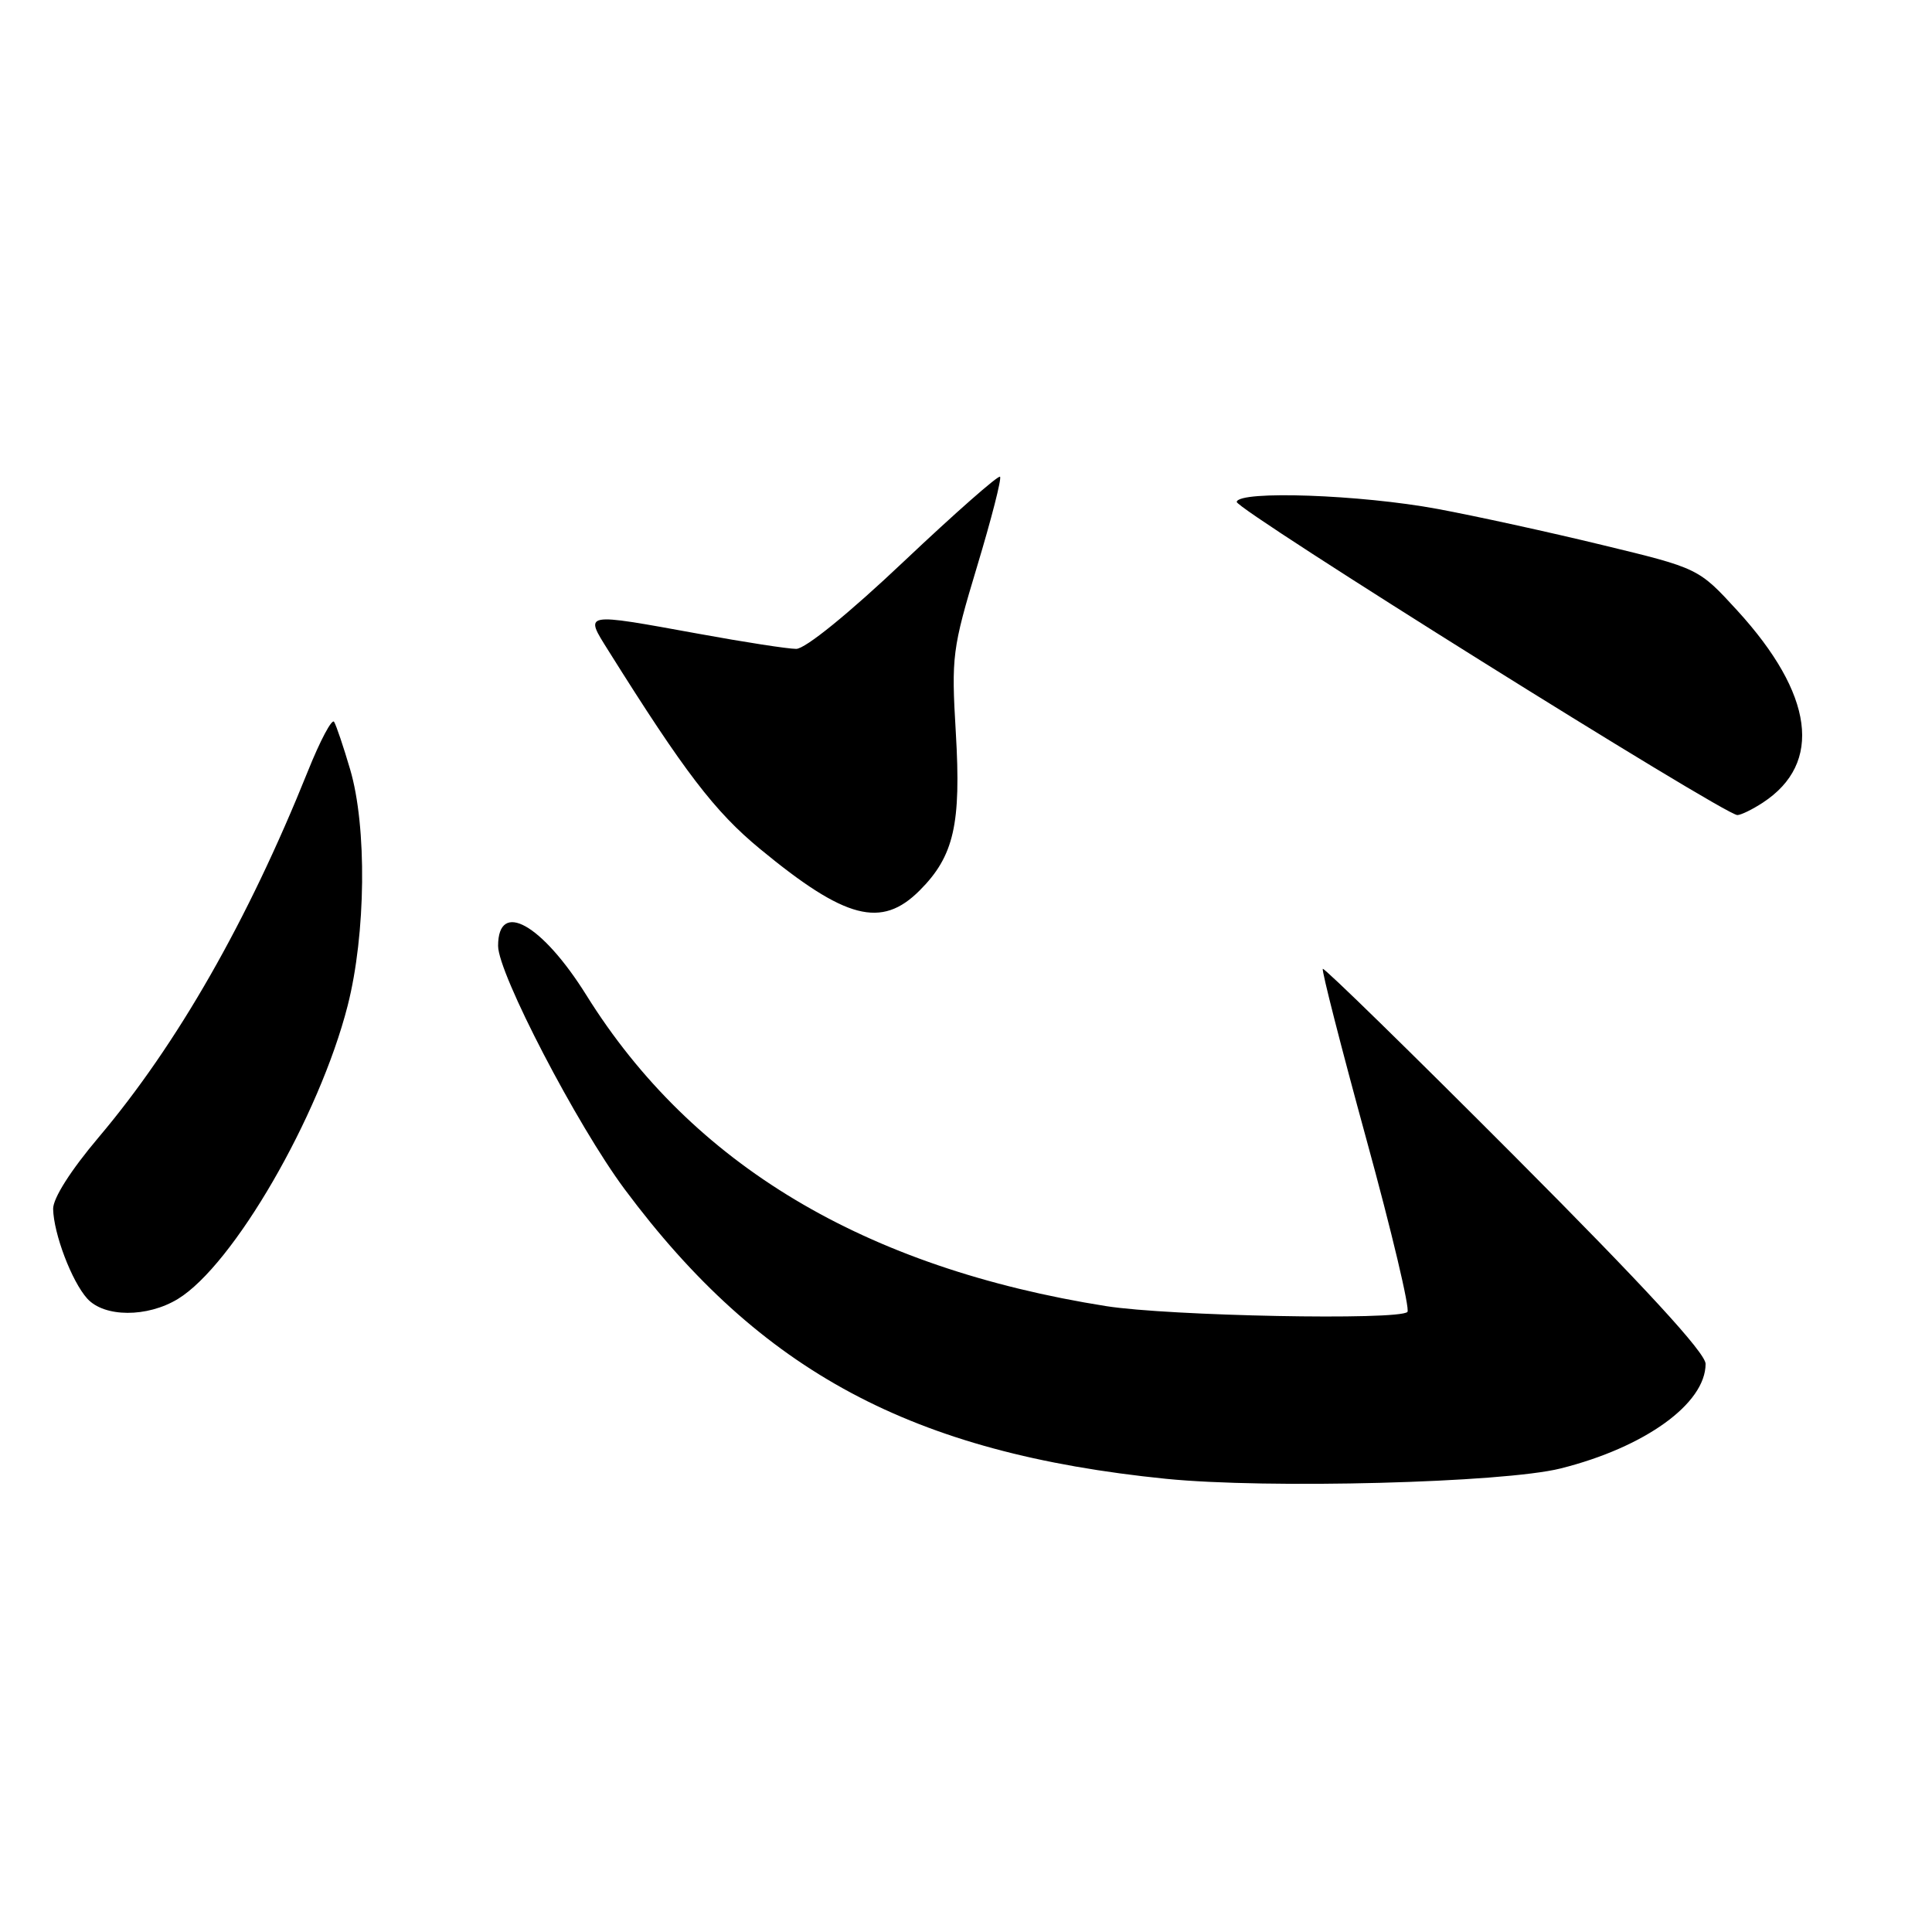 <?xml version="1.0" encoding="UTF-8" standalone="no"?>
<!DOCTYPE svg PUBLIC "-//W3C//DTD SVG 1.1//EN" "http://www.w3.org/Graphics/SVG/1.1/DTD/svg11.dtd" >
<svg xmlns="http://www.w3.org/2000/svg" xmlns:xlink="http://www.w3.org/1999/xlink" version="1.1" viewBox="0 0 256 256">
 <g >
 <path fill="currentColor"
d=" M 206.78 194.58 C 217.96 191.78 226.00 185.98 226.00 180.72 C 226.00 179.27 217.92 170.49 200.80 153.32 C 186.95 139.43 175.46 128.20 175.28 128.38 C 175.10 128.56 177.70 138.72 181.05 150.95 C 184.41 163.18 186.85 173.48 186.49 173.84 C 185.35 174.98 154.89 174.38 146.58 173.07 C 114.55 167.99 91.69 154.31 77.70 131.87 C 71.81 122.43 66.00 119.18 66.00 125.34 C 66.00 128.99 76.46 149.10 82.77 157.58 C 100.80 181.80 120.92 192.56 154.50 195.95 C 167.92 197.30 199.19 196.48 206.78 194.58 Z  M 23.57 172.12 C 30.91 167.64 42.30 147.98 46.06 133.28 C 48.49 123.78 48.64 109.53 46.39 101.93 C 45.51 98.94 44.56 96.12 44.27 95.65 C 43.99 95.18 42.43 98.11 40.81 102.15 C 32.84 122.00 23.49 138.37 13.08 150.69 C 9.36 155.09 7.02 158.78 7.04 160.19 C 7.11 163.49 9.51 169.80 11.56 172.07 C 13.82 174.57 19.51 174.59 23.57 172.12 Z  M 121.85 118.00 C 126.41 113.44 127.37 109.22 126.65 97.06 C 126.05 86.98 126.18 85.98 129.47 75.05 C 131.37 68.75 132.74 63.41 132.51 63.17 C 132.28 62.94 126.55 67.98 119.79 74.37 C 112.47 81.30 106.69 85.99 105.50 85.98 C 104.40 85.98 98.59 85.08 92.58 83.98 C 77.10 81.17 77.42 81.11 80.64 86.25 C 90.68 102.27 94.70 107.54 100.71 112.49 C 112.02 121.82 116.79 123.06 121.85 118.00 Z  M 233.59 106.35 C 241.56 101.13 240.34 91.99 230.20 80.90 C 225.07 75.30 225.07 75.30 212.29 72.21 C 205.25 70.50 195.45 68.36 190.50 67.44 C 180.28 65.54 164.15 64.97 163.87 66.50 C 163.69 67.47 228.48 108.00 230.21 108.00 C 230.68 108.00 232.20 107.26 233.59 106.35 Z "/>
</g>
</svg>